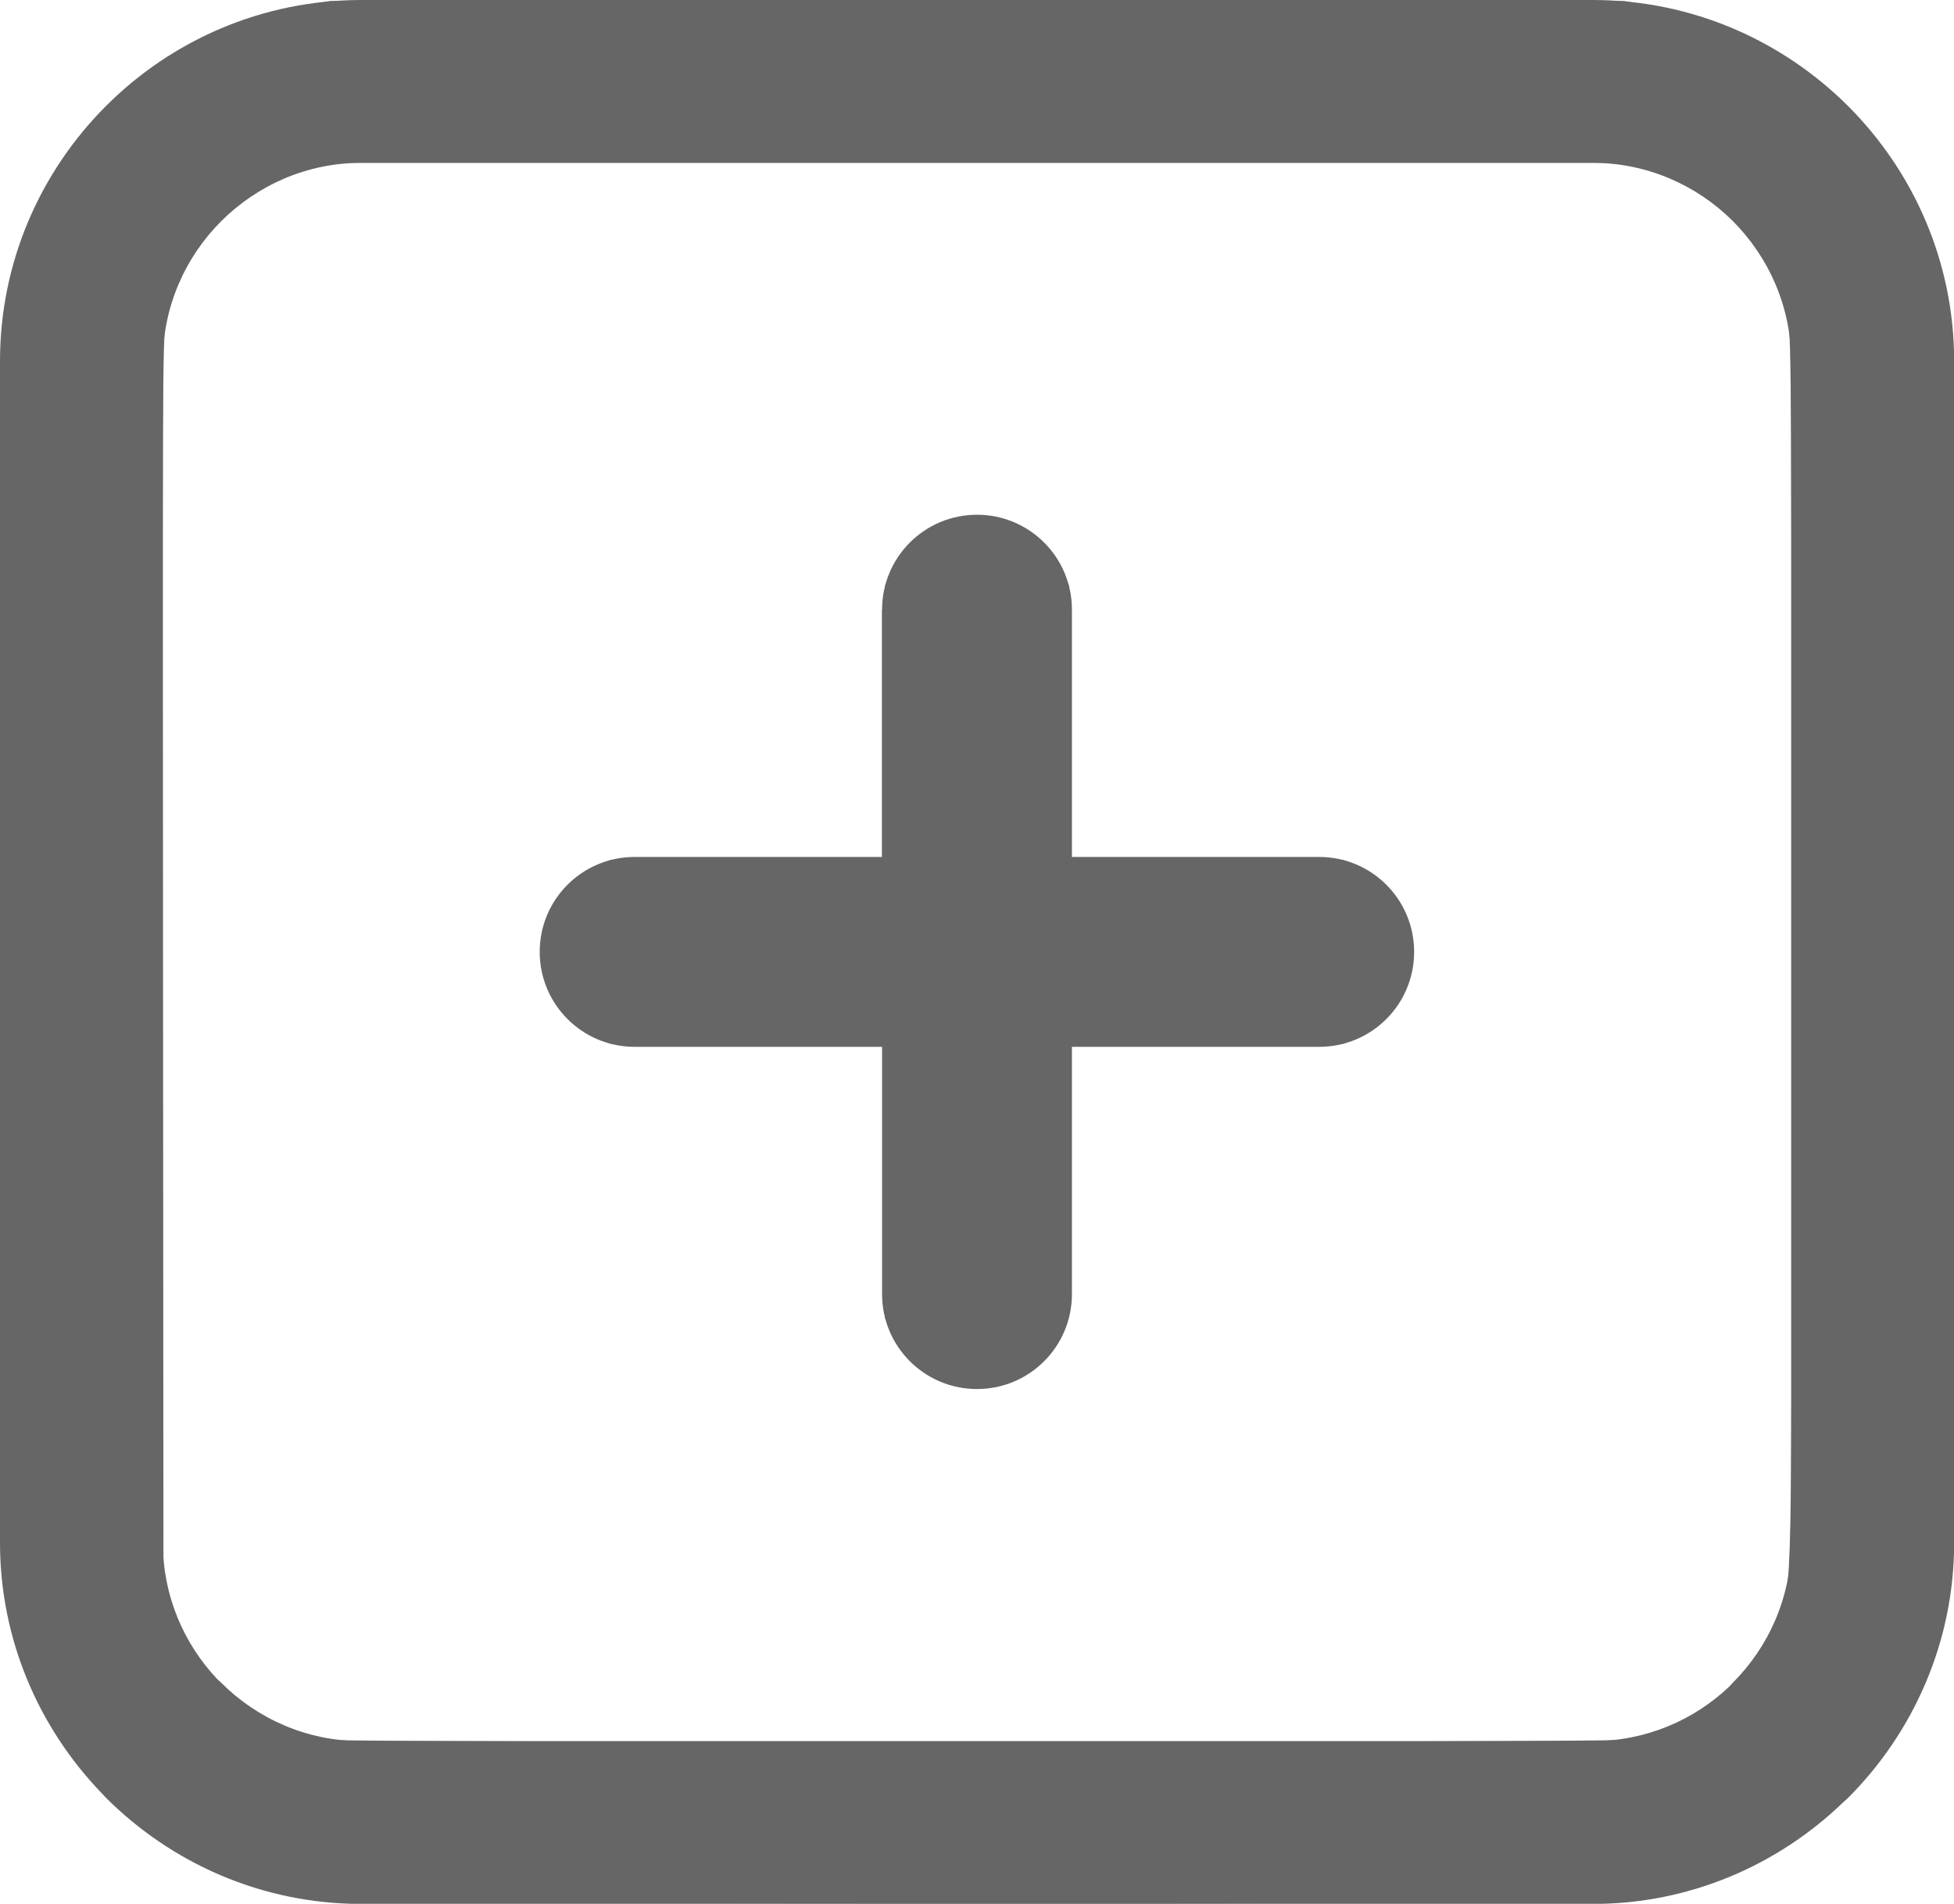 <?xml version="1.0" encoding="UTF-8" standalone="no"?>
<svg
   xmlns:dc="http://purl.org/dc/elements/1.1/"
   xmlns:cc="http://creativecommons.org/ns#"
   xmlns:rdf="http://www.w3.org/1999/02/22-rdf-syntax-ns#"
   xmlns:svg="http://www.w3.org/2000/svg"
   xmlns="http://www.w3.org/2000/svg"
   xmlns:sodipodi="http://sodipodi.sourceforge.net/DTD/sodipodi-0.dtd"
   xmlns:inkscape="http://www.inkscape.org/namespaces/inkscape"
   version="1.1"
   id="Layer_1"
   x="0px"
   y="0px"
   viewBox="0 0 122.88 119.72"
   style="enable-background:new 0 0 122.88 119.72"
   xml:space="preserve"
   sodipodi:docname="collapse-plus.svg"
   inkscape:version="1.0.2-2 (e86c870879, 2021-01-15)"><defs
     id="defs9" /><sodipodi:namedview
     pagecolor="#ffffff"
     bordercolor="#666666"
     borderopacity="1"
     objecttolerance="10"
     gridtolerance="10"
     guidetolerance="10"
     inkscape:pageopacity="0"
     inkscape:pageshadow="2"
     inkscape:window-width="1920"
     inkscape:window-height="1030"
     id="namedview7"
     showgrid="false"
     inkscape:zoom="7.1834279"
     inkscape:cx="61.439999"
     inkscape:cy="59.860001"
     inkscape:window-x="-4"
     inkscape:window-y="1046"
     inkscape:window-maximized="1"
     inkscape:current-layer="Layer_1" /><g
     id="g4"
     style="fill:#666666"><path
       d="M22.72,0h77.45c6.25,0,11.93,2.56,16.05,6.67c4.11,4.11,6.67,9.79,6.67,16.05v74.29c0,6.25-2.56,11.93-6.67,16.05 l-0.32,0.29c-4.09,3.94-9.64,6.38-15.73,6.38H22.72c-6.25,0-11.93-2.56-16.05-6.67l-0.3-0.32C2.43,108.64,0,103.09,0,97.01V22.71 c0-6.25,2.55-11.93,6.67-16.05C10.78,2.55,16.46,0,22.72,0L22.72,0z M55.47,38.34c0-3.3,2.67-5.97,5.97-5.97 c3.3,0,5.97,2.67,5.97,5.97v15.55h15.55c3.3,0,5.97,2.67,5.97,5.97c0,3.3-2.67,5.97-5.97,5.97H67.41v15.55 c0,3.3-2.67,5.97-5.97,5.97c-3.3,0-5.97-2.67-5.97-5.97V65.83H39.91c-3.3,0-5.97-2.67-5.97-5.97c0-3.3,2.67-5.97,5.97-5.97h15.55 V38.34L55.47,38.34z M100.16,10.24H22.72c-3.43,0-6.54,1.41-8.81,3.67c-2.26,2.26-3.67,5.38-3.67,8.81v74.29 c0,3.33,1.31,6.35,3.43,8.59l0.24,0.22c2.26,2.26,5.38,3.67,8.81,3.67h77.45c3.32,0,6.35-1.31,8.59-3.44l0.21-0.23 c2.26-2.26,3.67-5.38,3.67-8.81V22.71c0-3.42-1.41-6.54-3.67-8.81C106.71,11.65,103.59,10.24,100.16,10.24L100.16,10.24z"
       id="path2"
       style="fill:#666666" /></g><path
     style="fill:#666666;stroke:none;stroke-width:0.139"
     d="M 59.912,87.07 C 58.277,86.611 56.845,85.395 56.107,83.838 l -0.445,-0.938 -0.039,-8.592 -0.039,-8.592 -8.592,-0.039 -8.592,-0.039 -0.943,-0.447 C 35.689,64.353 34.448,62.714 34.116,60.777 33.684,58.255 35.072,55.659 37.458,54.529 l 0.943,-0.447 8.561,-0.07 8.561,-0.07 0.07,-8.561 0.07,-8.561 0.447,-0.943 c 2.142,-4.522 8.41,-4.542 10.629,-0.035 l 0.478,0.971 0.039,8.595 0.039,8.595 8.592,0.039 8.592,0.039 0.949,0.449 c 1.142,0.541 2.272,1.641 2.806,2.732 1.441,2.946 0.218,6.424 -2.777,7.896 l -0.971,0.477 -8.599,0.039 -8.599,0.039 v 8.323 c 0,9.28 0.022,9.043 -0.961,10.563 -0.629,0.974 -1.743,1.876 -2.824,2.289 -0.982,0.375 -2.603,0.456 -3.59,0.179 z"
     id="path13" /><path
     style="fill:#666666;stroke:none;stroke-width:0.139"
     d="M 20.86,119.567 C 11.079,118.764 2.698,111.411 0.607,101.798 0.033,99.163 0.031,98.984 0.085,58.816 0.131,24.098 0.159,19.999 0.358,18.977 2.254,9.252 9.394,2.129 18.995,0.383 l 1.727,-0.314 h 40.719 40.719 l 1.727,0.314 c 4.677,0.85 8.789,2.97 12.073,6.225 3.538,3.506 5.599,7.392 6.556,12.361 0.234,1.214 0.248,3.506 0.248,40.891 0,37.384 -0.014,39.677 -0.248,40.891 -1.251,6.496 -4.745,11.747 -10.163,15.274 -3.145,2.047 -6.686,3.233 -10.61,3.554 -2.044,0.167 -78.835,0.156 -80.881,-0.012 z m 81.229,-10.157 c 1.399,-0.226 3.298,-0.911 4.524,-1.633 2.168,-1.277 4.3,-3.803 5.225,-6.191 0.891,-2.301 0.831,0.696 0.831,-41.726 0,-34.696 -0.022,-38.681 -0.221,-39.646 -0.972,-4.715 -4.505,-8.41 -9.245,-9.668 l -1.183,-0.314 H 61.44 20.86 l -1.183,0.311 c -4.702,1.237 -8.315,5.03 -9.251,9.712 -0.201,1.008 -0.219,4.829 -0.184,40.092 l 0.038,38.979 0.317,1.02 c 0.656,2.113 1.562,3.721 2.923,5.192 1.8,1.944 4.567,3.428 7.223,3.874 1.048,0.176 80.255,0.174 81.346,-0.002 z"
     id="path15" /><path
     style="fill:#666666;stroke:none;stroke-width:0.139"
     d="m 74.7,65.605 c 0.287,-0.03 0.757,-0.03 1.044,0 0.287,0.03 0.052,0.055 -0.522,0.055 -0.574,0 -0.809,-0.025 -0.522,-0.055 z"
     id="path17" /></svg>
